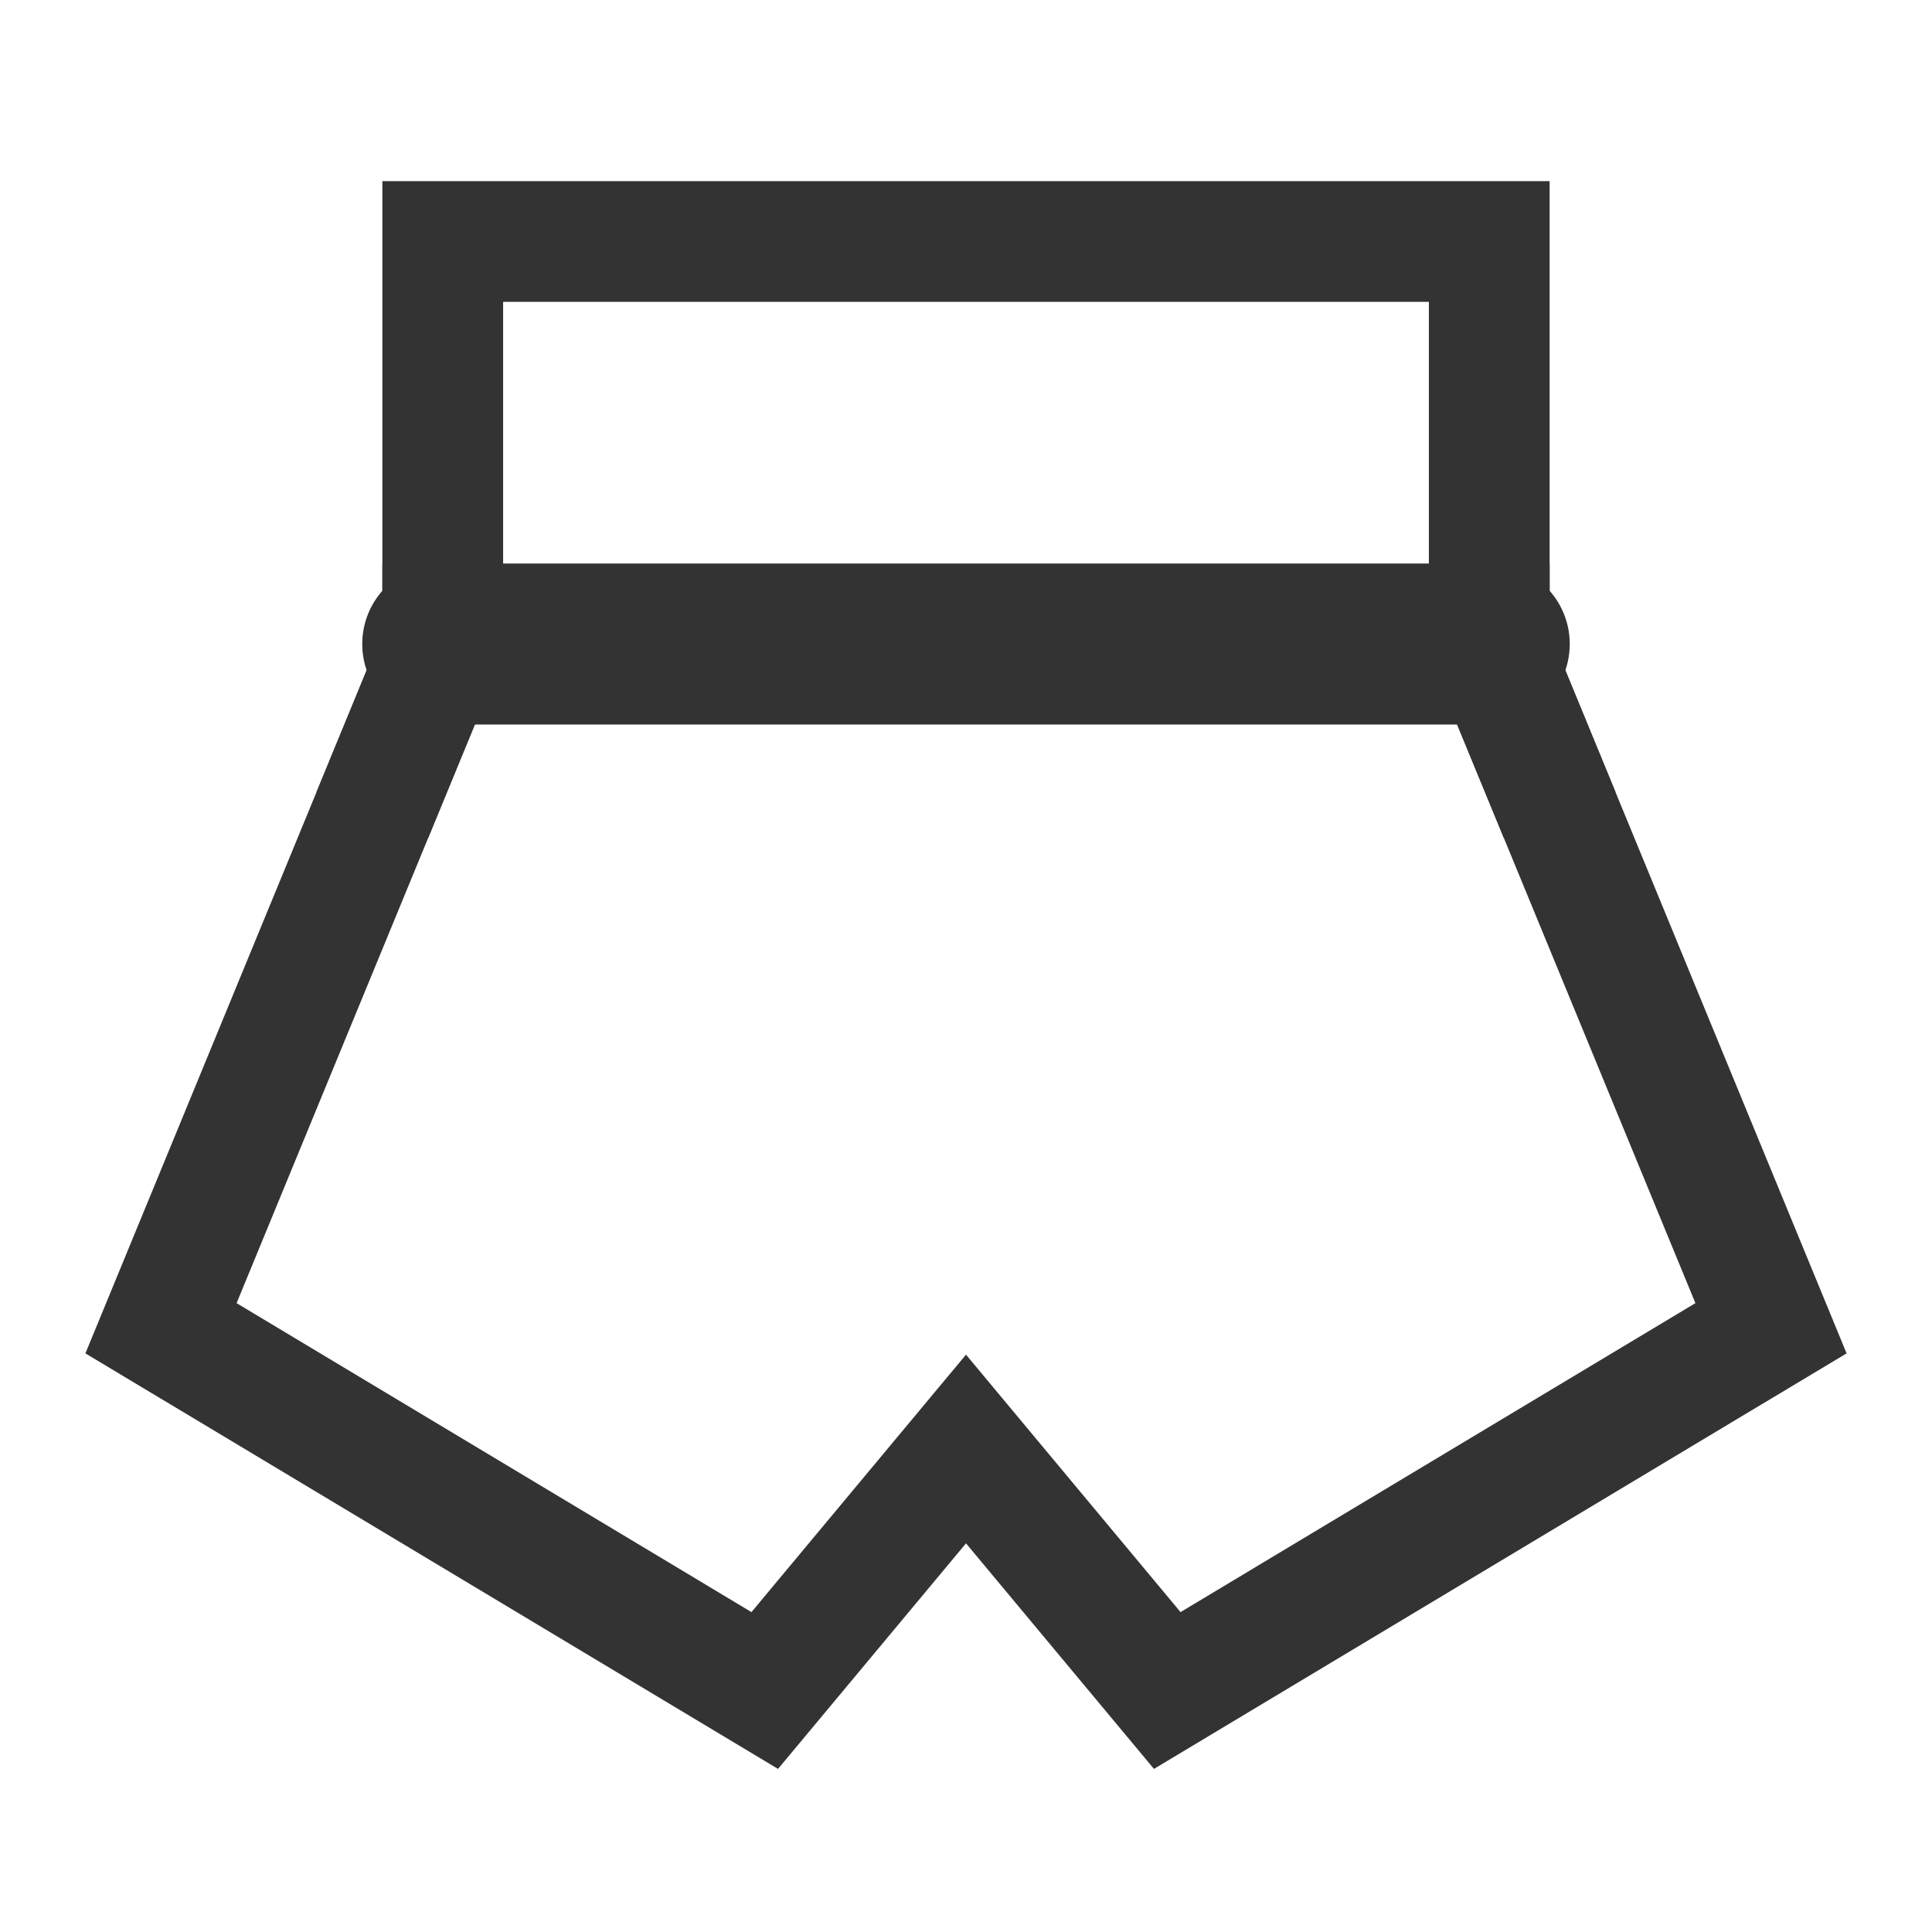 <?xml version="1.0" encoding="iso-8859-1"?>
<svg version="1.1" id="&#x56FE;&#x5C42;_1" xmlns="http://www.w3.org/2000/svg" xmlns:xlink="http://www.w3.org/1999/xlink" x="0px"
	 y="0px" viewBox="0 0 24 24" style="enable-background:new 0 0 24 24;" xml:space="preserve">
<path style="fill:#333333;" d="M14.335,21.974L12,19.172l-2.335,2.802l-8.604-5.162l3.689-8.96V2.25h14.5v5.602l3.689,8.96
	L14.335,21.974z M12,16.828l2.665,3.198l6.396-3.838l-3.311-8.04V3.75H6.25v4.398l-3.311,8.04l6.396,3.838L12,16.828z"/>
<path style="fill:#333333;" d="M5.5,7c-0.552,0-1,0.448-1,1s0.448,1,1,1V7z M18.5,9c0.552,0,1-0.448,1-1s-0.448-1-1-1V9z M5.5,9h13
	V7h-13V9z"/>
<polygon style="fill:#333333;" points="18.682,10.411 17.75,8.148 17.75,7 19.25,7 19.25,7.852 20.068,9.839 "/>
<polygon style="fill:#333333;" points="5.318,10.411 3.932,9.839 4.75,7.852 4.75,7 6.25,7 6.25,8.148 "/>
</svg>






